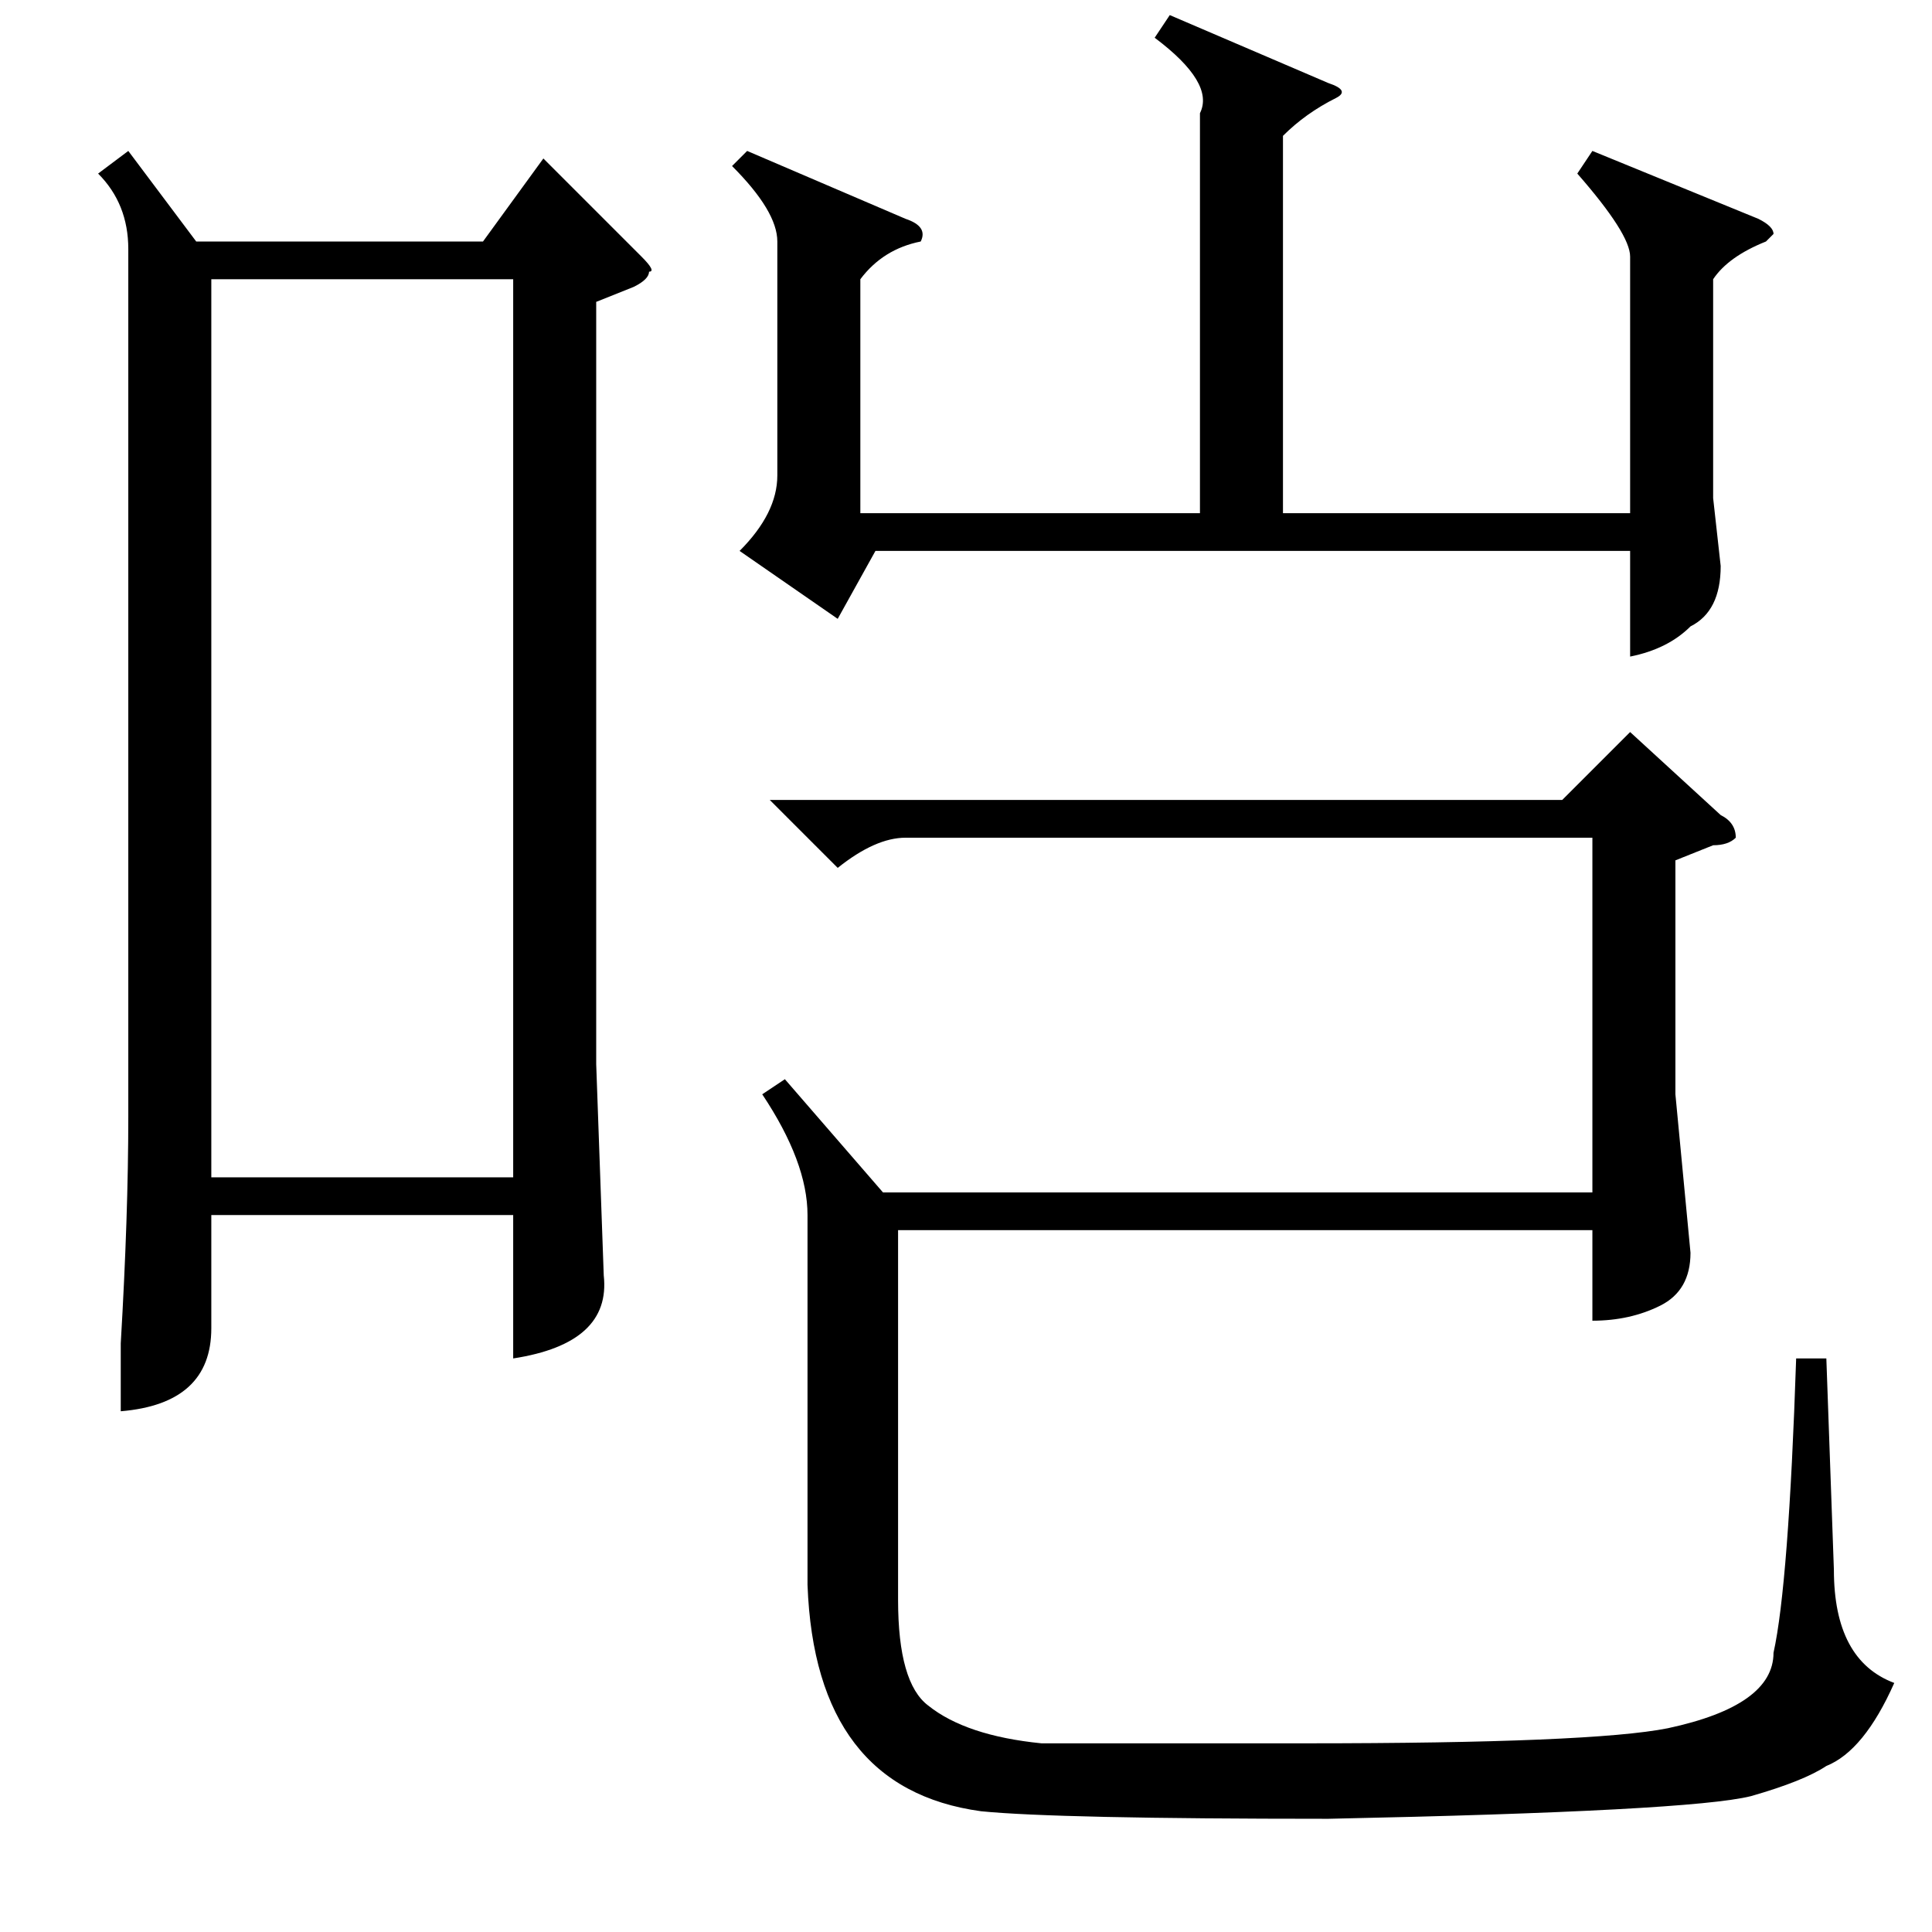 <?xml version="1.0" standalone="no"?>
<!DOCTYPE svg PUBLIC "-//W3C//DTD SVG 1.1//EN" "http://www.w3.org/Graphics/SVG/1.1/DTD/svg11.dtd" >
<svg xmlns="http://www.w3.org/2000/svg" xmlns:xlink="http://www.w3.org/1999/xlink" version="1.1" viewBox="0 -52 256 256">
  <g transform="matrix(1 0 0 -1 0 204)">
   <path fill="currentColor"
d="M111 141l-9 9h105l9 9l12 -11q2 -1 2 -3q-1 -1 -3 -1l-5 -2v-31l2 -21q0 -5 -4 -7t-9 -2v12h-92v-49q0 -11 4 -14q5 -4 15 -5h35q38 0 48 2q14 3 14 10q2 9 3 39h4l1 -28q0 -12 8 -15q-4 -9 -9 -11q-3 -2 -10 -4q-8 -2 -56 -3q-36 0 -46 1q-22 3 -23 30v49q0 7 -6 16l3 2
l13 -15h94v47h-91q-4 0 -9 -4zM211 236l22 -9q2 -1 2 -2l-1 -1q-5 -2 -7 -5v-29l1 -9q0 -6 -4 -8q-3 -3 -8 -4v14h-100l-5 -9l-13 9q5 5 5 10v31q0 4 -6 10l2 2l21 -9q3 -1 2 -3q-5 -1 -8 -5v-31h45v53q2 4 -6 10l2 3l21 -9q3 -1 1 -2q-4 -2 -7 -5v-50h46v34q0 3 -7 11z
M17 236l9 -12h38l8 11l13 -13q2 -2 1 -2q0 -1 -2 -2l-5 -2v-101l1 -28q1 -9 -12 -11v19h-40v-15q0 -10 -12 -11v9q1 17 1 30v115q0 6 -4 10zM28 100h40v119h-40v-119z" />
  </g>

</svg>
